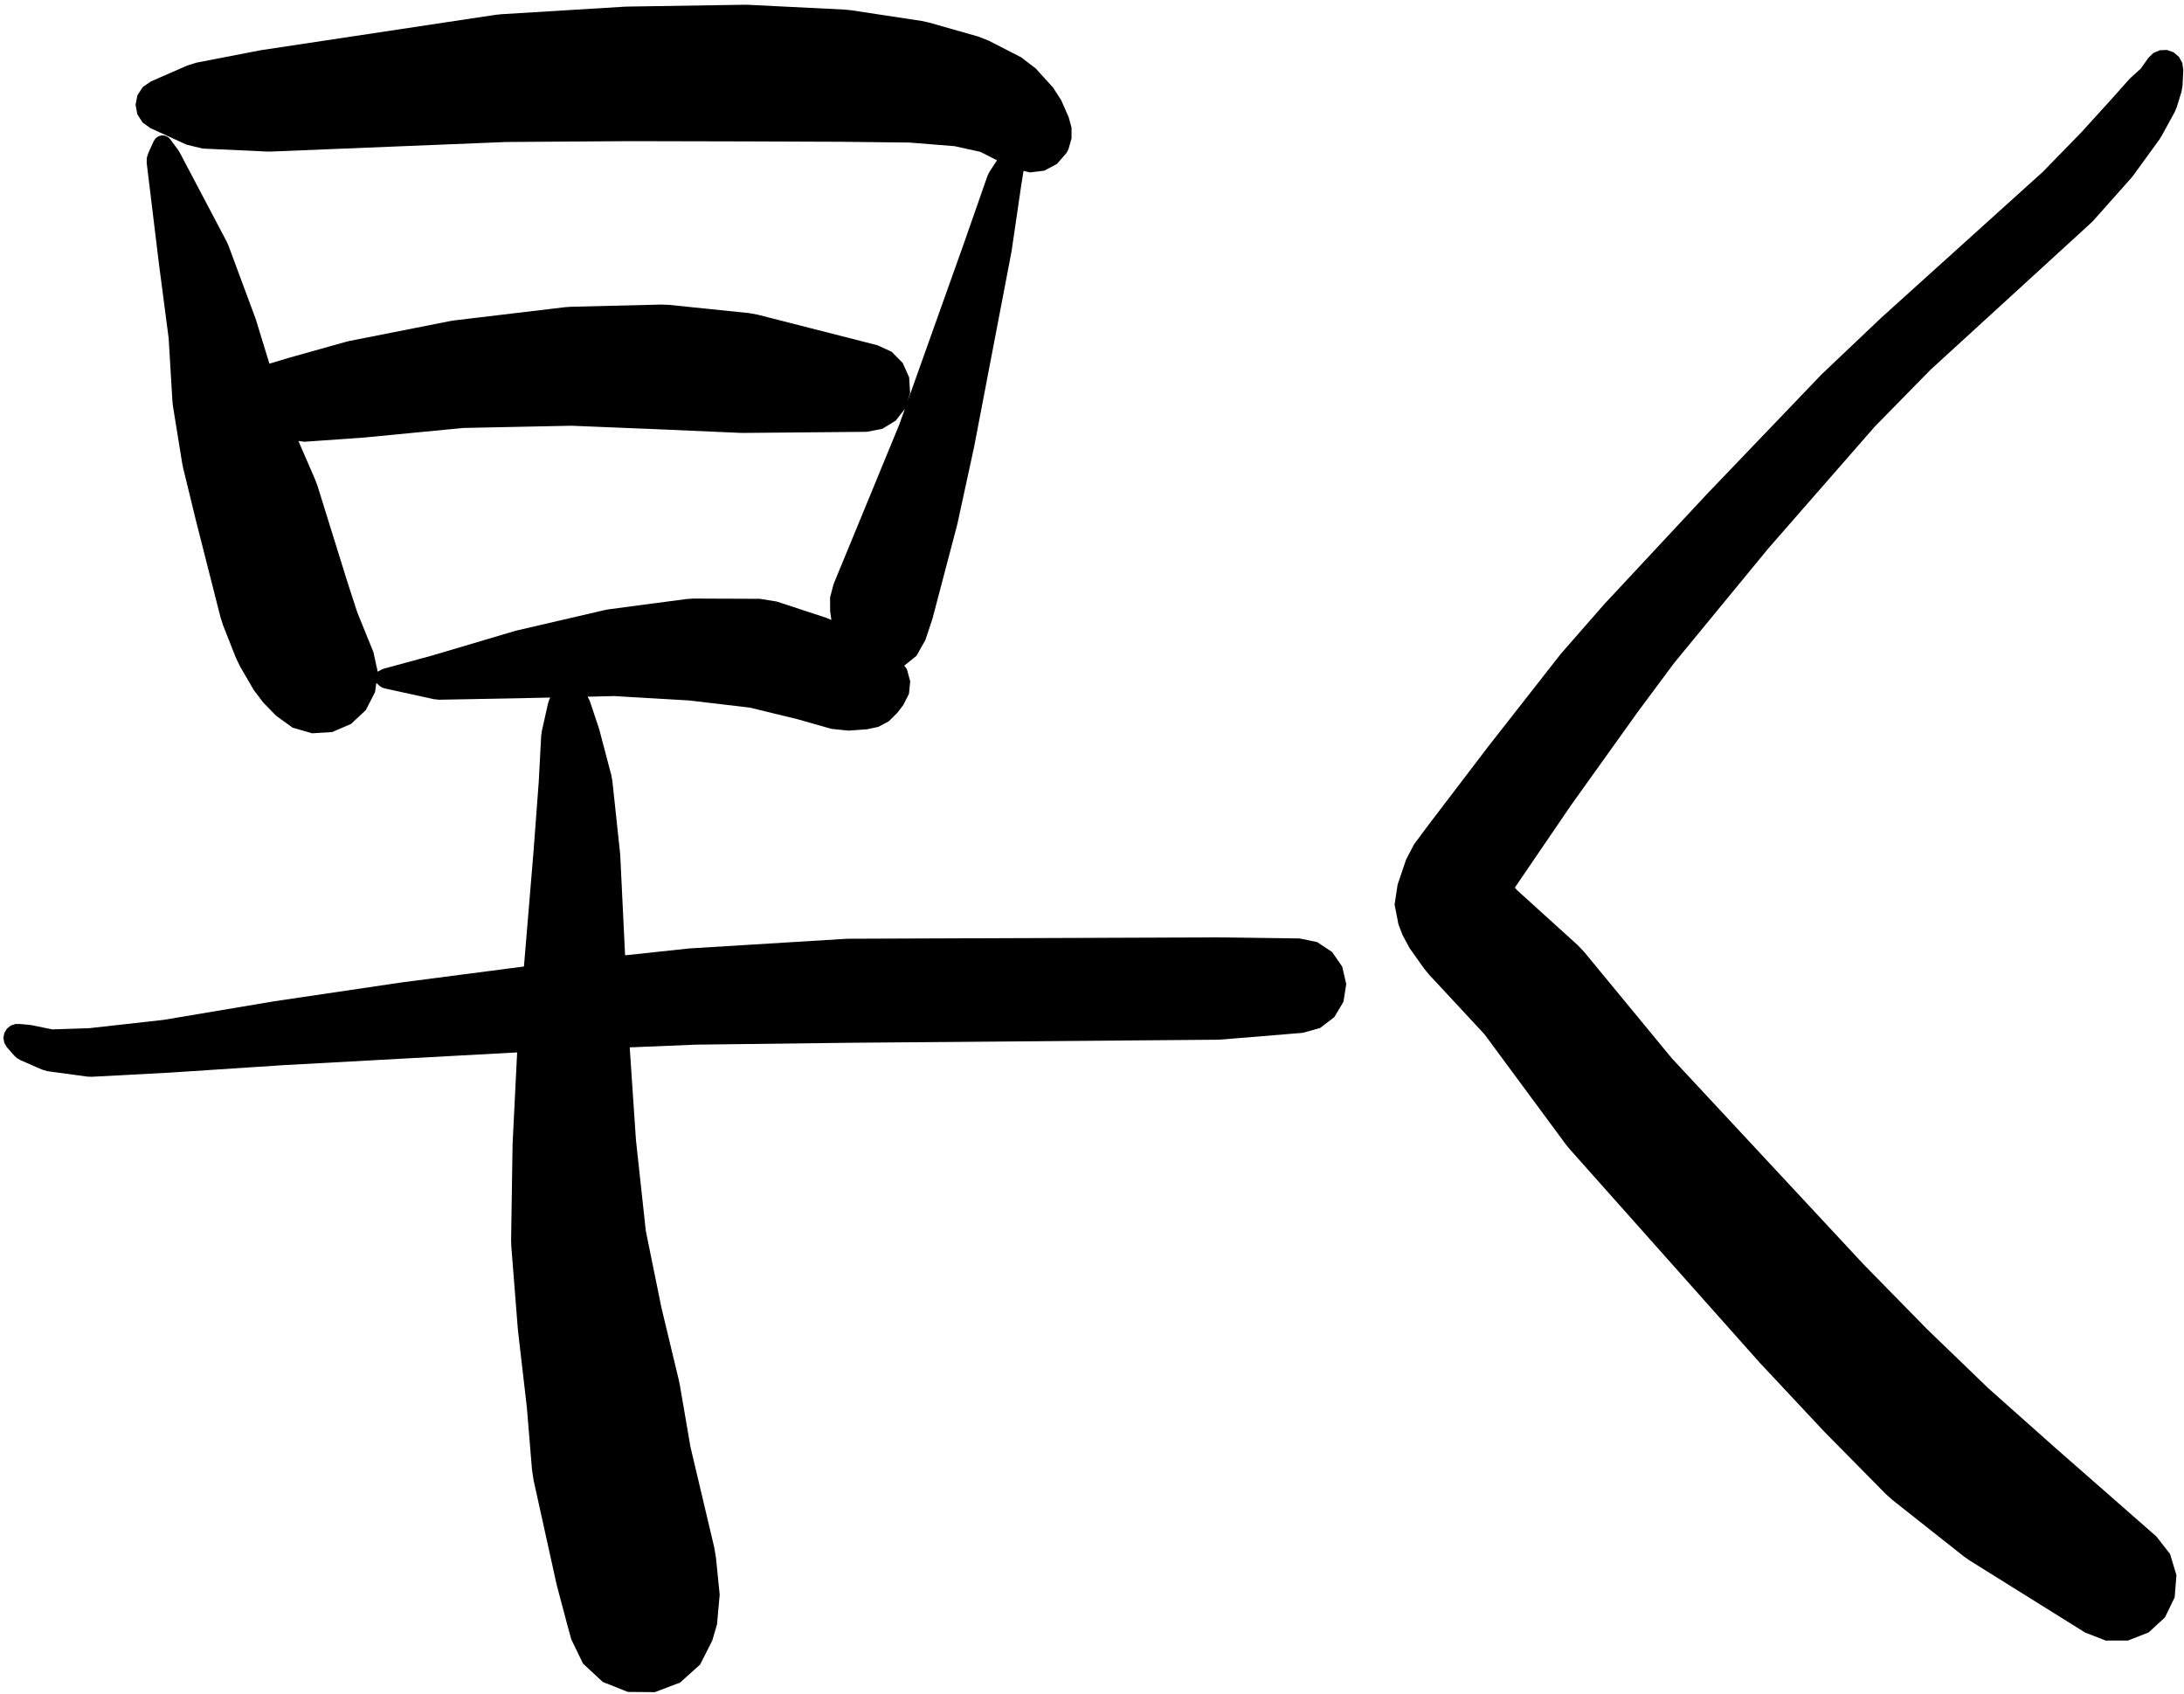 <?xml version="1.0" encoding="UTF-8"?>
<svg width="401px" height="311px" viewBox="0 0 401 311" version="1.1" xmlns="http://www.w3.org/2000/svg" xmlns:xlink="http://www.w3.org/1999/xlink">
    <title>Shape</title>
    <g id="Page-1" stroke="none" stroke-width="1" fill="none" fill-rule="evenodd">
        <g id="Hayaku-Logo" transform="translate(-1, -1)" fill="currentColor" fill-rule="nonzero">
            <g id="f0" transform="translate(201.947, 157.349) rotate(0.47) translate(-201.947, -157.349) translate(1.627, 2.149)">
                <path d="M125.491,308.39 L129.146,305.05 L131.347,300.614 L132.186,297.645 L132.634,292.205 L131.898,285.427 L131.558,283.501 L127.046,265.101 L125.011,253.811 L124.819,252.89 L121.517,239.629 L118.522,225.504 L116.576,208.838 L115.29,191.846 L127.437,191.245 L155.718,190.669 L155.68,190.669 L223.194,189.555 L223.891,189.517 L238.861,188.16 L242.016,187.251 L244.608,185.235 L246.266,182.4 L246.752,179.149 L245.99,175.955 L244.102,173.274 L241.35,171.482 L238.125,170.842 L223.091,170.765 L222.925,170.765 L155.405,171.571 L154.861,171.59 L126.426,173.568 L126.022,173.6 L114.304,174.95 L113.267,156.666 L113.229,156.205 L111.699,142.906 L111.501,141.894 L109.248,133.613 L109.146,133.28 L107.443,128.314 L107.04,127.526 L111.93,127.373 L125.664,128.064 L136.819,129.286 L145.491,131.315 L151.872,133.069 L154.938,133.363 L158.362,133.094 L160.474,132.621 L162.374,131.578 L163.904,130.042 L165.018,128.557 L166.035,126.496 L166.24,124.211 L165.613,122.003 L165.12,121.35 L167.347,119.533 L168.96,116.621 L170.118,113.056 L170.291,112.454 L174.598,95.526 L174.682,95.168 L177.606,81.146 L177.638,80.973 L184.173,45.274 L184.205,45.082 L185.907,32.762 L185.901,32.8 L186.278,30.33 L187.462,30.611 L190.093,30.266 L192.422,28.992 L194.144,26.97 L194.182,26.899 L194.477,26.31 L194.509,26.234 L195.04,24.314 L195.027,22.317 L194.477,20.397 L193.094,17.312 L191.578,15.002 L188.384,11.533 L185.67,9.485 L179.661,6.47 L177.779,5.747 L168.742,3.258 L167.354,2.963 L154.362,1.101 L153.139,0.992 L135.558,0.262 L134.739,0.256 L113.306,0.768 L112.742,0.794 L90.067,2.368 L89.03,2.49 L46.208,9.306 L45.824,9.376 L34.259,11.712 L32.589,12.25 L25.92,15.232 L24.454,16.256 L23.482,17.76 L23.142,19.52 L23.482,21.274 L24.454,22.778 L25.92,23.808 L32.589,26.79 L35.539,27.475 L47.328,27.923 L48.134,27.917 L91.251,25.811 L113.786,25.472 L113.677,25.472 L135.117,25.344 L135.104,25.344 L152.659,25.267 L165.286,25.306 L173.574,25.901 L178.317,26.906 L181.389,28.429 L180.006,30.592 L179.674,31.283 L175.667,43.059 L175.68,43.034 L165.325,72.851 L165.786,71.302 L165.587,68.416 L164.384,65.786 L162.336,63.744 L159.693,62.56 L137.677,57.133 L136.083,56.858 L121.402,55.469 L119.942,55.424 L103.322,55.968 L102.291,56.051 L81.939,58.65 L81.197,58.778 L62.822,62.566 L62.144,62.733 L51.885,65.702 L51.757,65.741 L48.109,66.867 L45.613,58.963 L45.459,58.515 L40.442,45.318 L40.09,44.538 L31.322,28.23 L31.072,27.827 L29.574,25.824 L29.133,25.402 L28.57,25.158 L27.962,25.12 L27.379,25.293 L26.886,25.651 L26.541,26.163 L25.53,28.448 L25.28,29.293 L25.274,30.176 L27.654,48.531 L27.661,48.589 L29.568,62.31 L30.362,73.939 L30.477,74.906 L32.256,85.338 L32.429,86.157 L34.822,95.642 L34.848,95.744 L39.501,113.466 L39.981,114.931 L42.406,120.934 L43.206,122.547 L45.754,126.842 L47.482,129.082 L49.869,131.494 L52.909,133.651 L56.499,134.662 L60.218,134.394 L63.629,132.89 L66.336,130.317 L68.006,126.989 L68.218,125.318 L68.851,125.875 L69.248,126.144 L69.696,126.298 L78.829,128.218 L79.789,128.307 L95.526,127.885 L95.558,127.878 L100.192,127.738 L100.038,127.994 L99.789,128.762 L98.682,133.894 L98.566,134.797 L98.182,143.379 L98.189,143.226 L97.299,156.582 L97.299,156.518 L95.75,177.158 L73.28,180.269 L73.158,180.288 L49.965,183.917 L49.85,183.936 L29.658,187.501 L16.006,189.139 L9.248,189.414 L5.446,188.672 L5.082,188.621 L3.091,188.454 L3.104,188.486 L2.49,188.474 L1.613,188.774 L0.902,189.363 L0.442,190.157 L0.282,191.072 L0.461,191.974 L0.941,192.762 L2.266,194.253 L2.816,194.752 L3.462,195.117 L7.443,196.819 L8.474,197.101 L15.75,198.029 L16.595,198.054 L30.701,197.184 L30.758,197.184 L51.315,195.661 L51.251,195.661 L74.682,194.189 L74.675,194.189 L94.63,192.941 L93.946,209.453 L93.933,209.837 L93.805,227.43 L93.856,228.602 L95.174,243.725 L95.226,244.211 L96.947,258.074 L97.984,269.498 L98.291,271.45 L102.63,290.362 L102.784,290.97 L104.589,297.549 L104.614,297.645 L105.453,300.614 L107.648,305.05 L111.302,308.39 L115.923,310.182 L120.877,310.182 M391.258,298.49 L395.046,296.973 L398.022,294.182 L399.776,290.496 L400.07,286.426 L398.861,282.528 L396.32,279.334 L377.478,263.085 L365.222,252.358 L353.946,241.658 L342.234,229.901 L306.682,192.326 L290.368,172.864 L289.171,171.629 L277.971,161.645 L277.574,161.216 L277.651,161.05 L287.744,145.984 L299.731,128.934 L306.477,119.693 L323.616,98.496 L342.982,75.968 L353.107,65.478 L382.31,38.317 L382.771,37.85 L389.632,30.01 L390.016,29.53 L394.771,22.867 L395.162,22.24 L397.536,17.811 L397.939,16.832 L398.765,14.048 L398.944,12.966 L399.059,10.054 L398.867,8.774 L398.234,7.648 L397.235,6.822 L396.006,6.413 L394.714,6.477 L393.53,6.995 L392.614,7.904 L391.232,9.901 L389.453,11.533 L389.056,11.942 L385.786,15.68 L380.416,21.683 L373.408,28.992 L344.032,55.955 L343.917,56.064 L333.171,66.432 L332.941,66.669 L312.282,88.595 L312.211,88.672 L293.664,108.89 L293.485,109.088 L285.766,118.061 L285.466,118.438 L272.621,135.117 L272.544,135.213 L261.261,150.272 L261.203,150.362 L259.008,153.357 L257.549,156.198 L256.032,160.819 L255.507,164.48 L256.25,168.109 L257.037,170.099 L258.355,172.493 L261.018,176.173 L261.946,177.286 L272.192,188.134 L287.251,208.173 L287.974,209.056 L323.066,247.846 L323.29,248.09 L334.989,260.384 L335.232,260.64 L346.611,271.981 L347.866,273.082 L360.96,283.258 L362.15,284.077 L383.366,297.075 L387.181,298.528 M67.635,119.648 L66.323,116.518 L66.342,116.55 L64.614,112.378 L62.669,106.566 L62.72,106.714 L57.133,89.261 L56.691,88.096 L53.555,81.024 L54.694,81.146 L65.338,80.307 L65.574,80.288 L83.846,78.374 L103.642,77.805 L119.942,78.336 L119.91,78.336 L134.643,78.861 L135.232,78.867 L157.901,78.477 L160.736,77.907 L163.194,76.371 L164.851,74.214 L163.853,77.075 L158.547,90.285 L158.547,90.278 L152.026,106.483 L151.398,108.954 L151.437,111.501 L151.674,113.075 L150.778,112.698 L141.613,109.773 L138.515,109.299 L126.362,109.35 L125.101,109.44 L110.886,111.437 L110.125,111.578 L93.888,115.488 L93.523,115.59 L78.464,120.192 L78.56,120.166 L69.574,122.688 L69.19,122.848 L68.454,123.251" id="Shape"></path>
            </g>
        </g>
    </g>
</svg>
